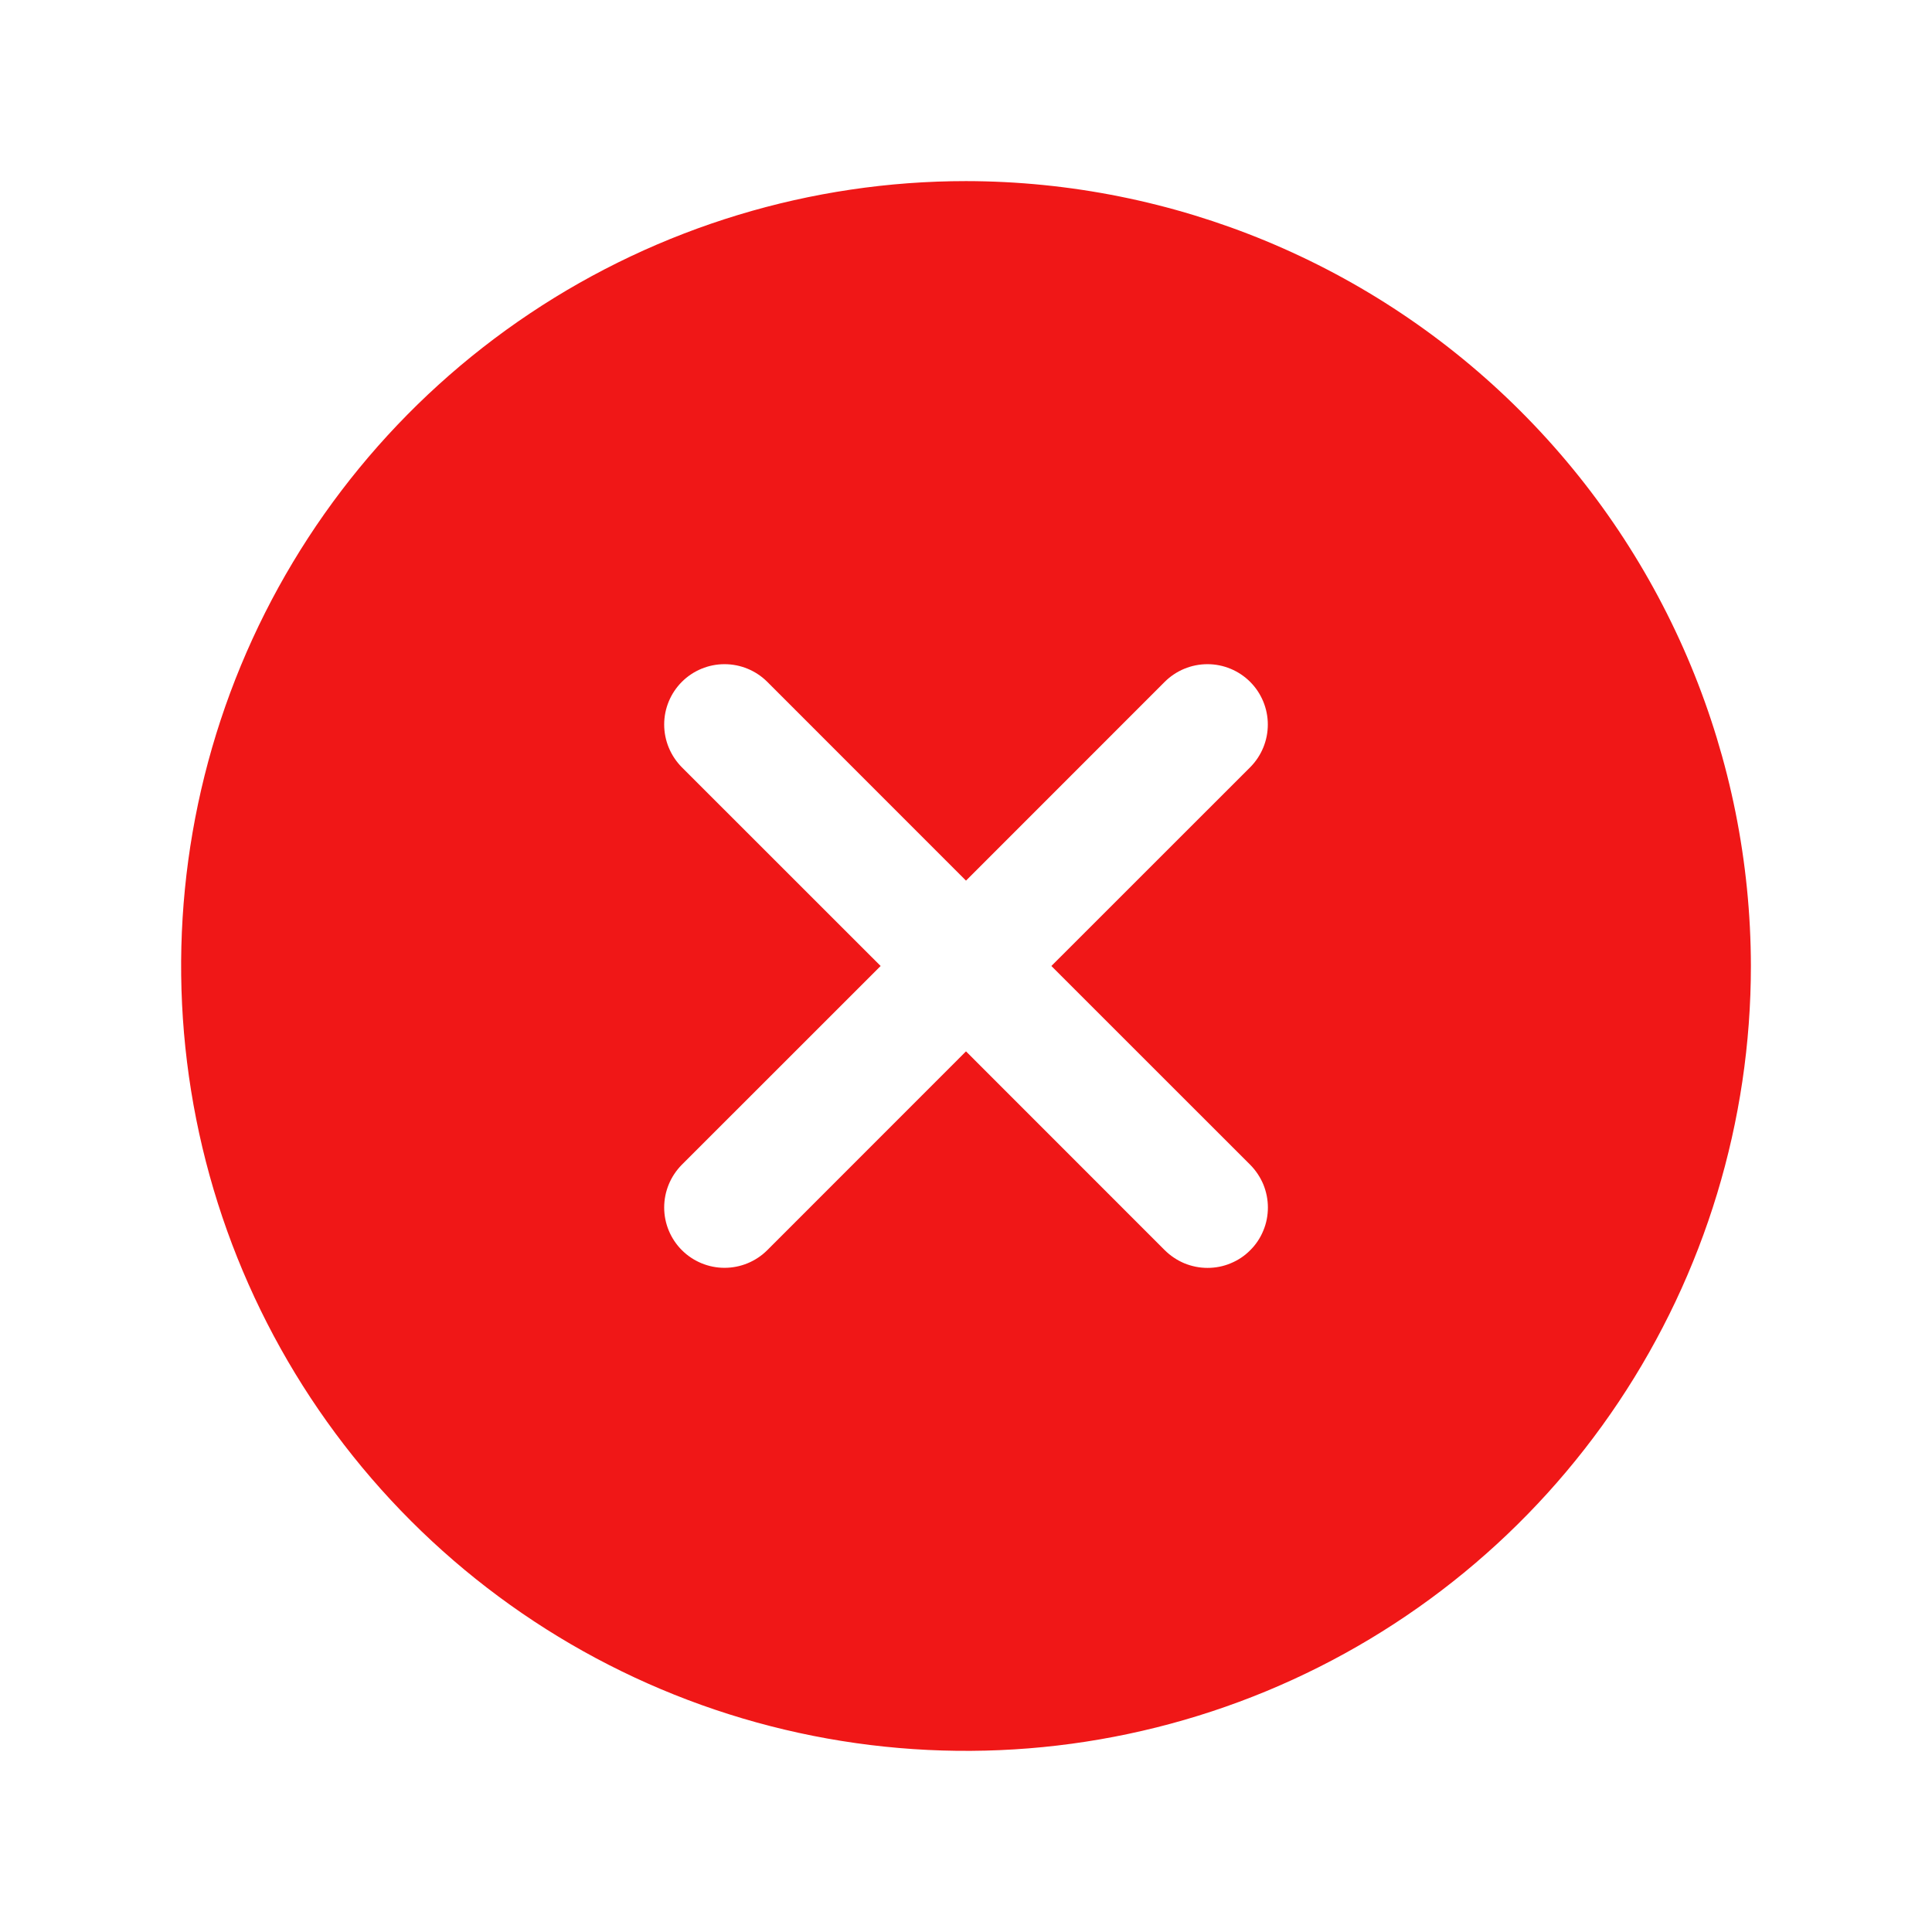 <svg width="27" height="27" viewBox="0 0 27 27" fill="none" xmlns="http://www.w3.org/2000/svg">
<path d="M13.5 2.531C11.331 2.531 9.21 3.175 7.406 4.38C5.602 5.585 4.196 7.298 3.366 9.302C2.536 11.307 2.319 13.512 2.742 15.64C3.165 17.768 4.21 19.722 5.744 21.256C7.278 22.79 9.232 23.835 11.36 24.258C13.488 24.681 15.693 24.464 17.698 23.634C19.702 22.804 21.415 21.398 22.62 19.594C23.825 17.79 24.469 15.669 24.469 13.5C24.465 10.592 23.309 7.804 21.252 5.748C19.196 3.691 16.408 2.535 13.5 2.531ZM17.472 16.278C17.55 16.357 17.612 16.45 17.655 16.552C17.697 16.655 17.719 16.764 17.719 16.875C17.719 16.986 17.698 17.096 17.655 17.198C17.613 17.301 17.551 17.394 17.472 17.472C17.394 17.551 17.301 17.613 17.198 17.655C17.096 17.698 16.986 17.719 16.875 17.719C16.764 17.719 16.655 17.697 16.552 17.655C16.45 17.612 16.357 17.55 16.278 17.472L13.5 14.693L10.722 17.472C10.563 17.63 10.349 17.718 10.125 17.718C9.902 17.718 9.687 17.629 9.529 17.471C9.371 17.313 9.282 17.098 9.282 16.875C9.282 16.651 9.371 16.437 9.528 16.278L12.307 13.5L9.528 10.722C9.371 10.563 9.282 10.349 9.282 10.125C9.282 9.902 9.371 9.687 9.529 9.529C9.687 9.371 9.902 9.282 10.125 9.282C10.349 9.282 10.563 9.37 10.722 9.528L13.5 12.307L16.278 9.528C16.437 9.37 16.651 9.282 16.875 9.282C17.098 9.282 17.313 9.371 17.471 9.529C17.629 9.687 17.718 9.902 17.718 10.125C17.718 10.349 17.63 10.563 17.472 10.722L14.693 13.5L17.472 16.278Z" fill="#F01717"/>
</svg>
